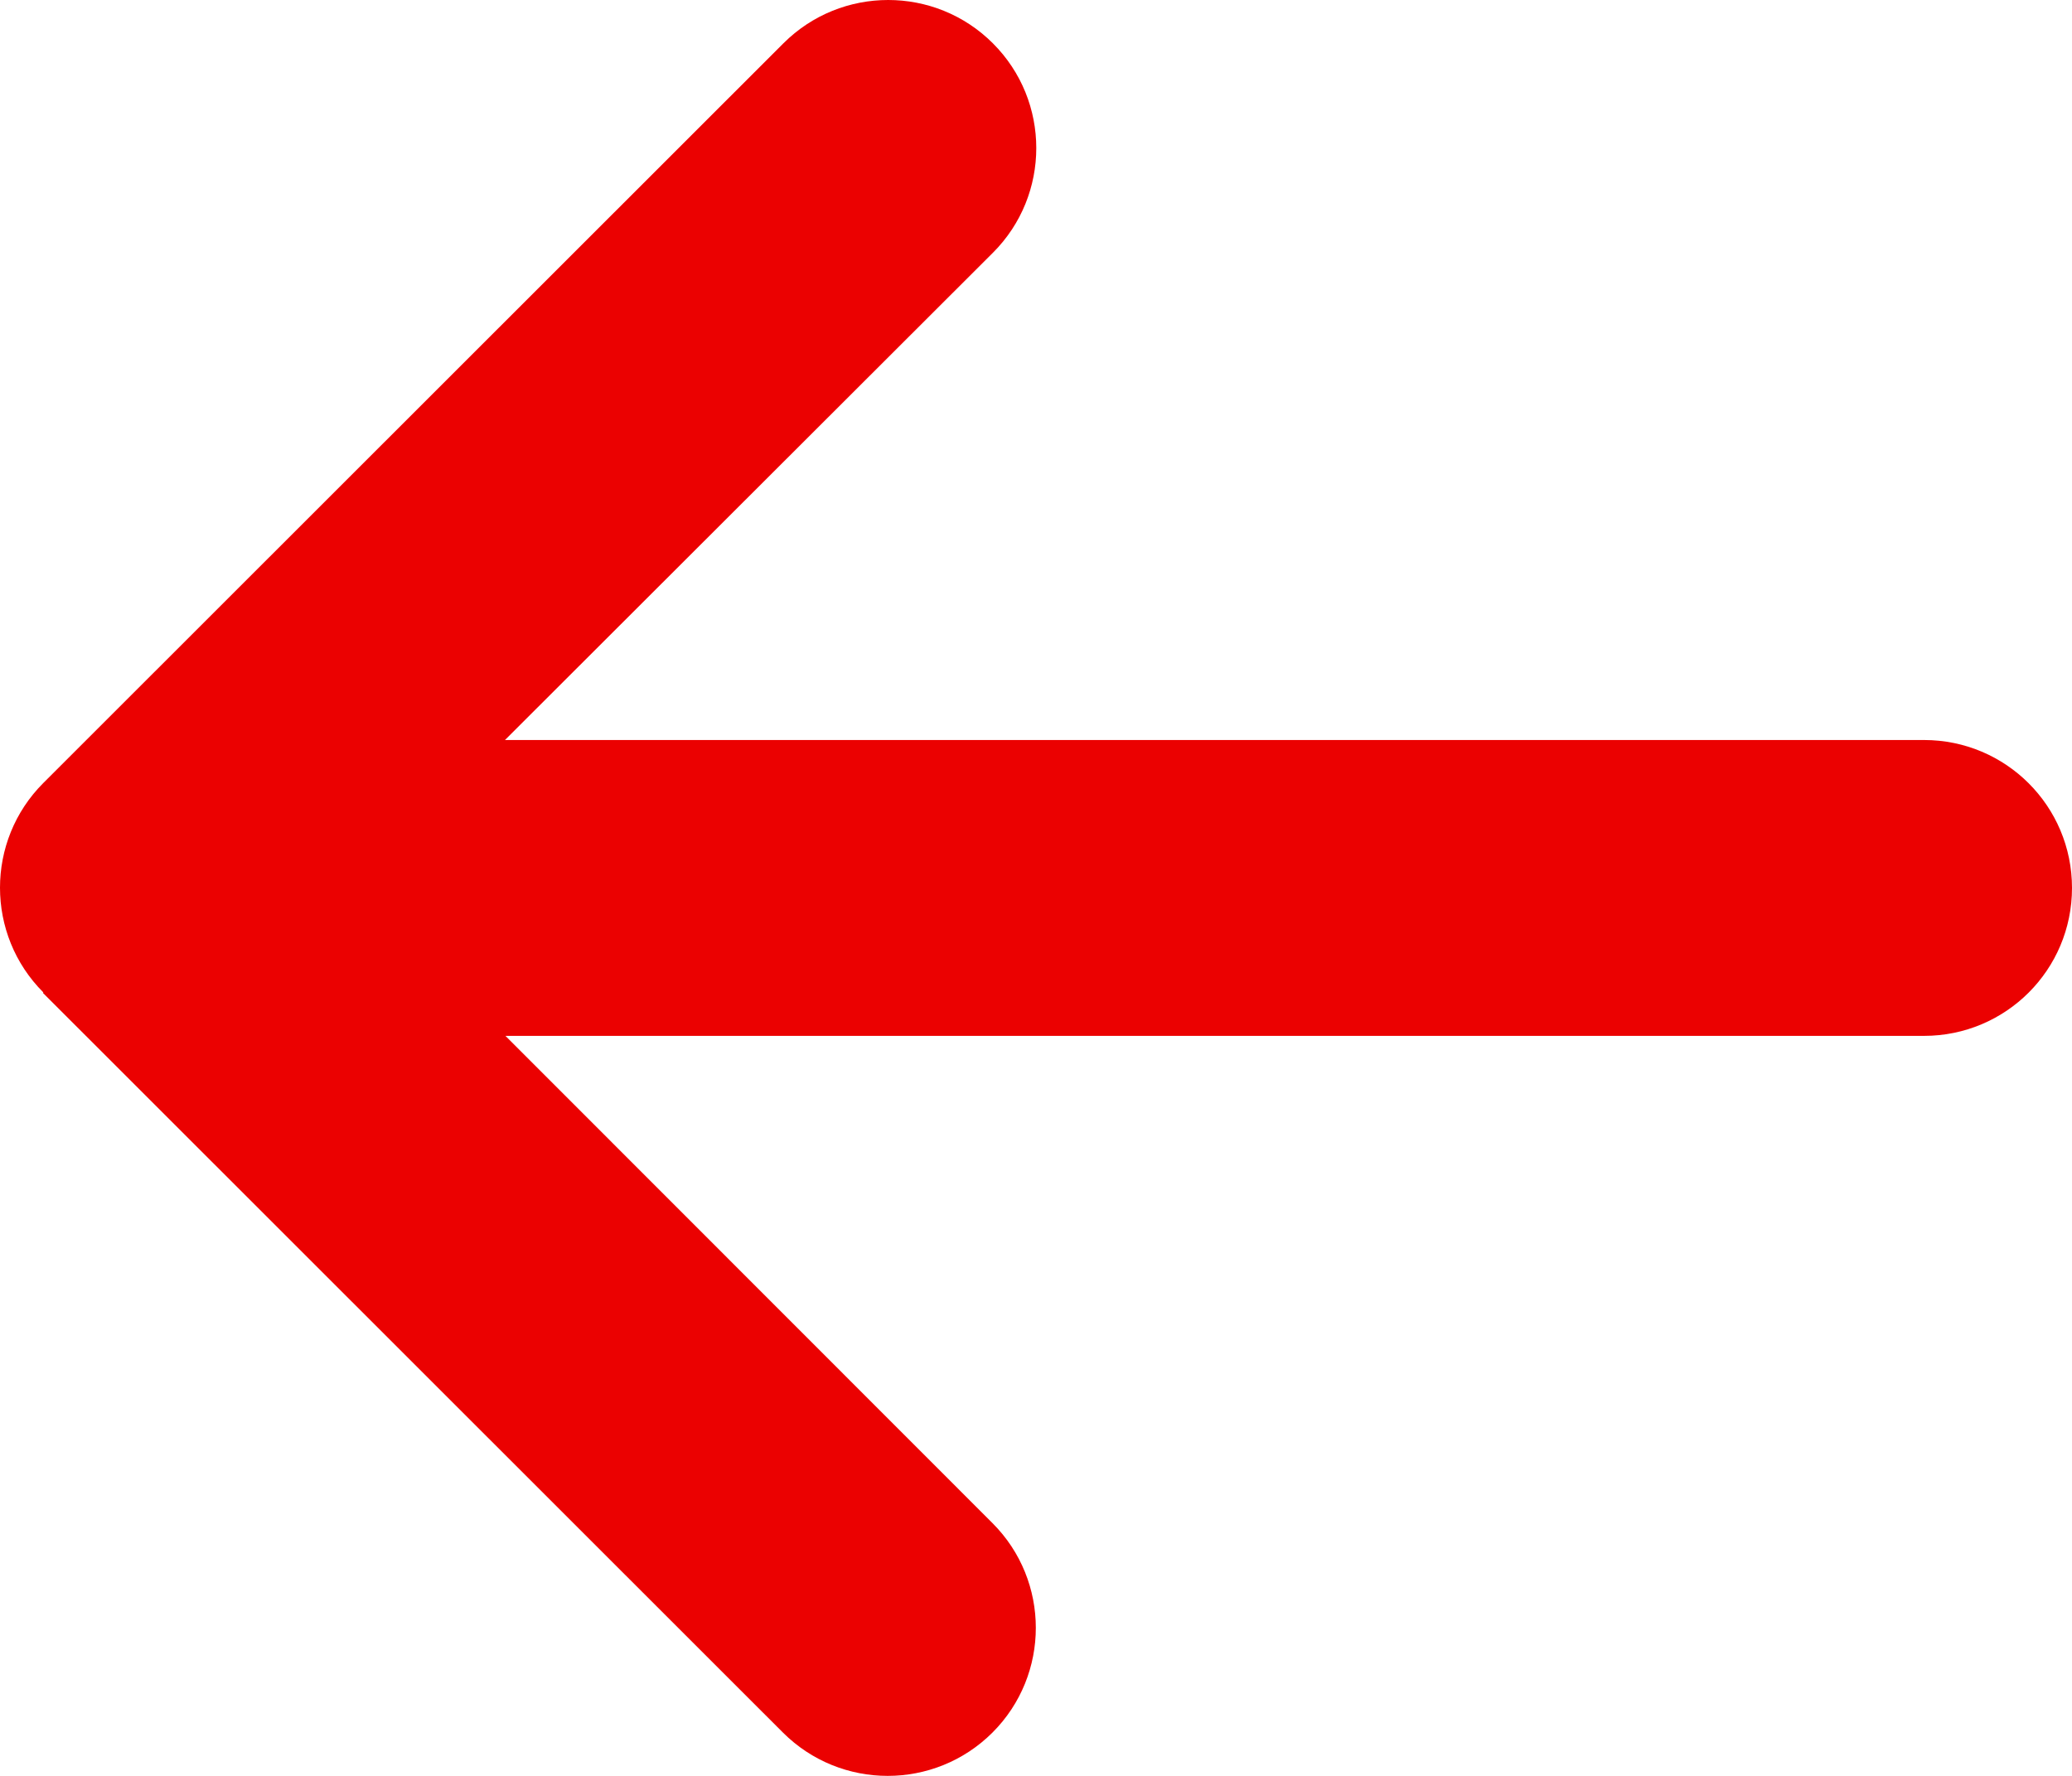 <svg viewBox="0 0 35 30" fill="none" xmlns="http://www.w3.org/2000/svg">
<path d="M0.732 16.765C-0.244 15.789 -0.244 14.203 0.732 13.227L13.233 0.732C14.21 -0.244 15.796 -0.244 16.772 0.732C17.749 1.708 17.749 3.294 16.772 4.27L8.53 12.501H32.5C33.883 12.501 35 13.618 35 15C35 16.382 33.883 17.499 32.5 17.499H8.538L16.765 25.73C17.741 26.706 17.741 28.292 16.765 29.268C15.788 30.244 14.202 30.244 13.225 29.268L0.725 16.773L0.732 16.765Z" fill="#eb0101"/>
</svg>
